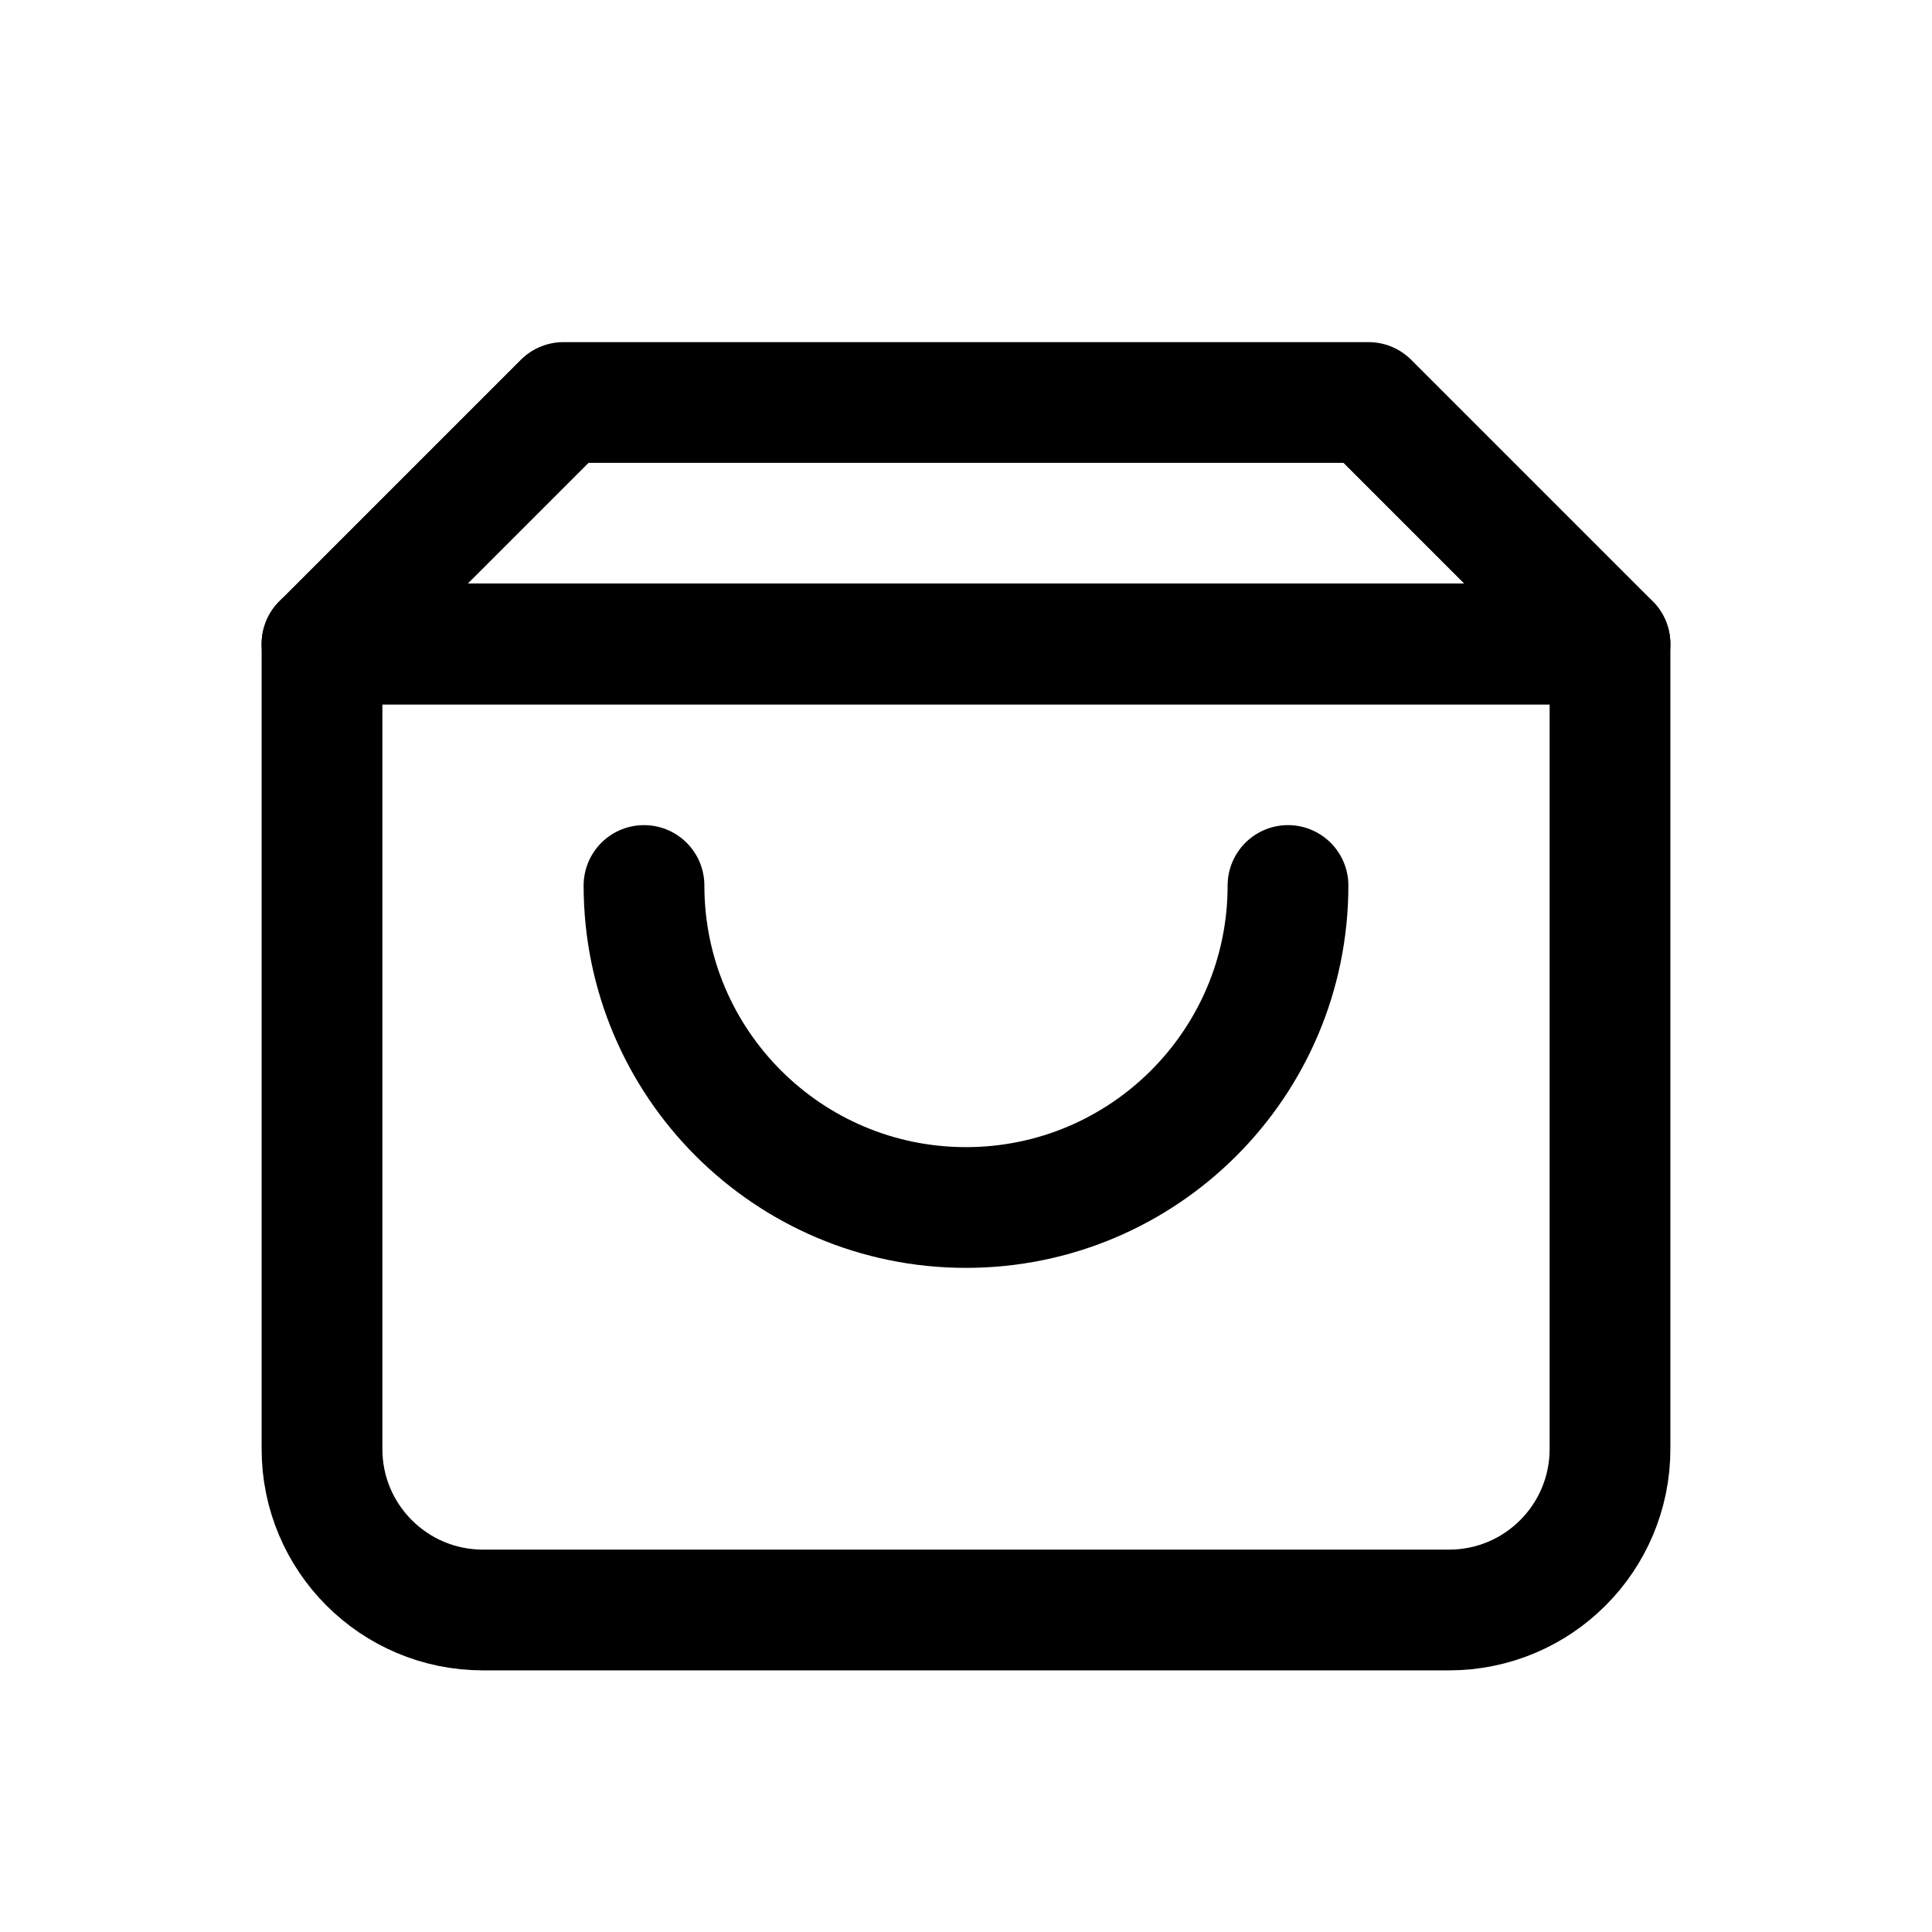 <svg width="24" height="24" viewBox="0 0 24 24" fill="none" xmlns="http://www.w3.org/2000/svg">
<rect width="24" height="24" fill="white"/>
<path d="M16 11C16 13.209 14.209 15 12 15C9.791 15 8 13.209 8 11" stroke="black" stroke-width="1.5" stroke-linecap="round" stroke-linejoin="round"/>
<path d="M7 5L4 8H20L17 5H7Z" stroke="black" stroke-width="1.5" stroke-linecap="round" stroke-linejoin="round"/>
<path d="M4 8H20V18C20 19.105 19.105 20 18 20H6C4.895 20 4 19.105 4 18V8Z" stroke="black" stroke-width="1.5" stroke-linecap="round" stroke-linejoin="round"/>
</svg>
